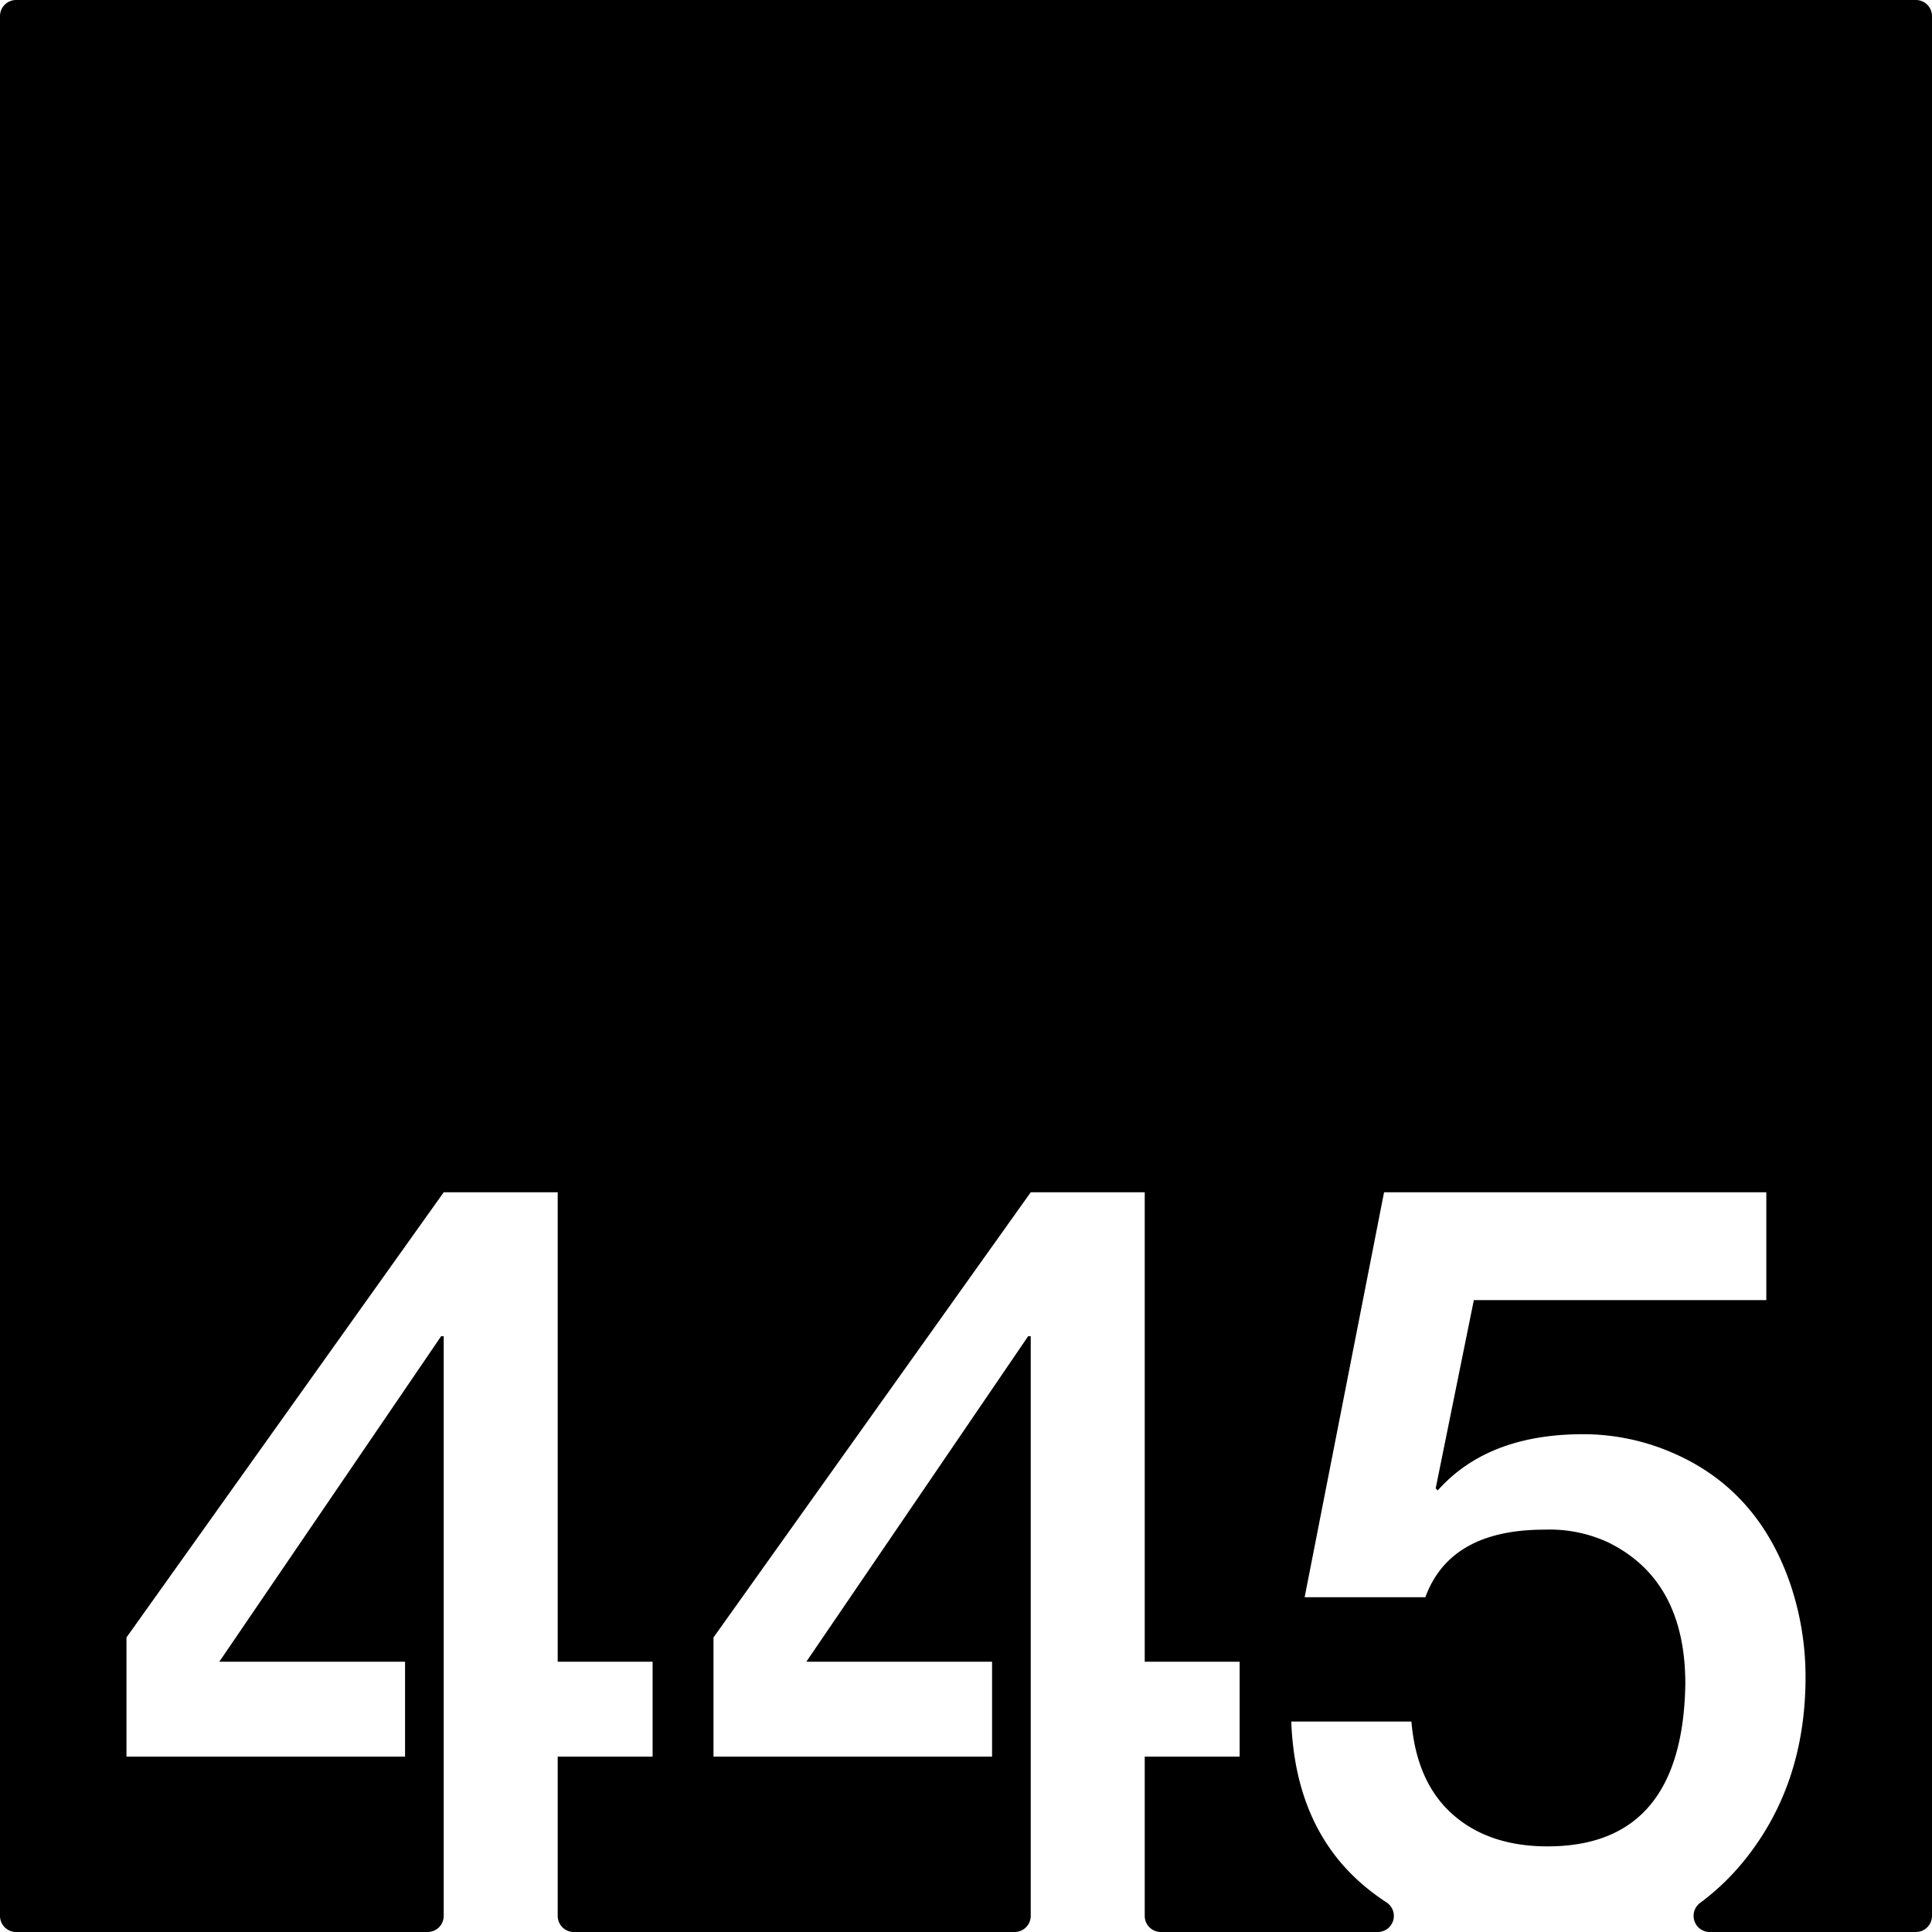 <svg xmlns="http://www.w3.org/2000/svg" width="120mm" height="120mm" viewBox="0 0 340.157 340.157">
  <g id="Zimmernummer">
      <g id="Z-03-445">
        <path fill="#000000" stroke="none" d="M337.323,0H2.835A2.835,2.835,0,0,0,0,2.835V337.323a2.834,2.834,0,0,0,2.834,2.834H75.286a2.834,2.834,0,0,0,2.835-2.834V235.261h-.454L38.614,292.567h32.7v16.711H22.267V288.3l55.854-78.379H98.192v82.646H114.9v16.711H98.192v28.045a2.834,2.834,0,0,0,2.835,2.834H178.64a2.835,2.835,0,0,0,2.835-2.834V235.261h-.454l-39.053,57.306h32.7v16.711H125.62V288.3l55.855-78.379h20.071v82.646h16.711v16.711H201.546v28.045a2.834,2.834,0,0,0,2.835,2.834h38.2a2.831,2.831,0,0,0,1.524-5.215,40.983,40.983,0,0,1-3.317-2.414q-12.716-10.262-13.441-29.425H248.5q.906,10.716,7.266,16.347t16.71,5.631q23.794,0,24.249-28.607,0-18.346-13.713-24.977a24.55,24.55,0,0,0-11.08-2.18q-16.621,0-20.98,11.9H229.7l13.986-71.3h67.3V228.9H259.493l-6.721,33.149.364.363q8.808-9.9,25.611-9.9a39.5,39.5,0,0,1,15.712,3.269q14.985,6.448,20.707,22.977a50.9,50.9,0,0,1,2.725,16.529q0,18.713-10.536,31.969a42.759,42.759,0,0,1-8.054,7.8,2.84,2.84,0,0,0,1.728,5.1h36.294a2.834,2.834,0,0,0,2.834-2.834V2.834A2.834,2.834,0,0,0,337.323,0Z"/>
      </g>
    </g>
</svg>
